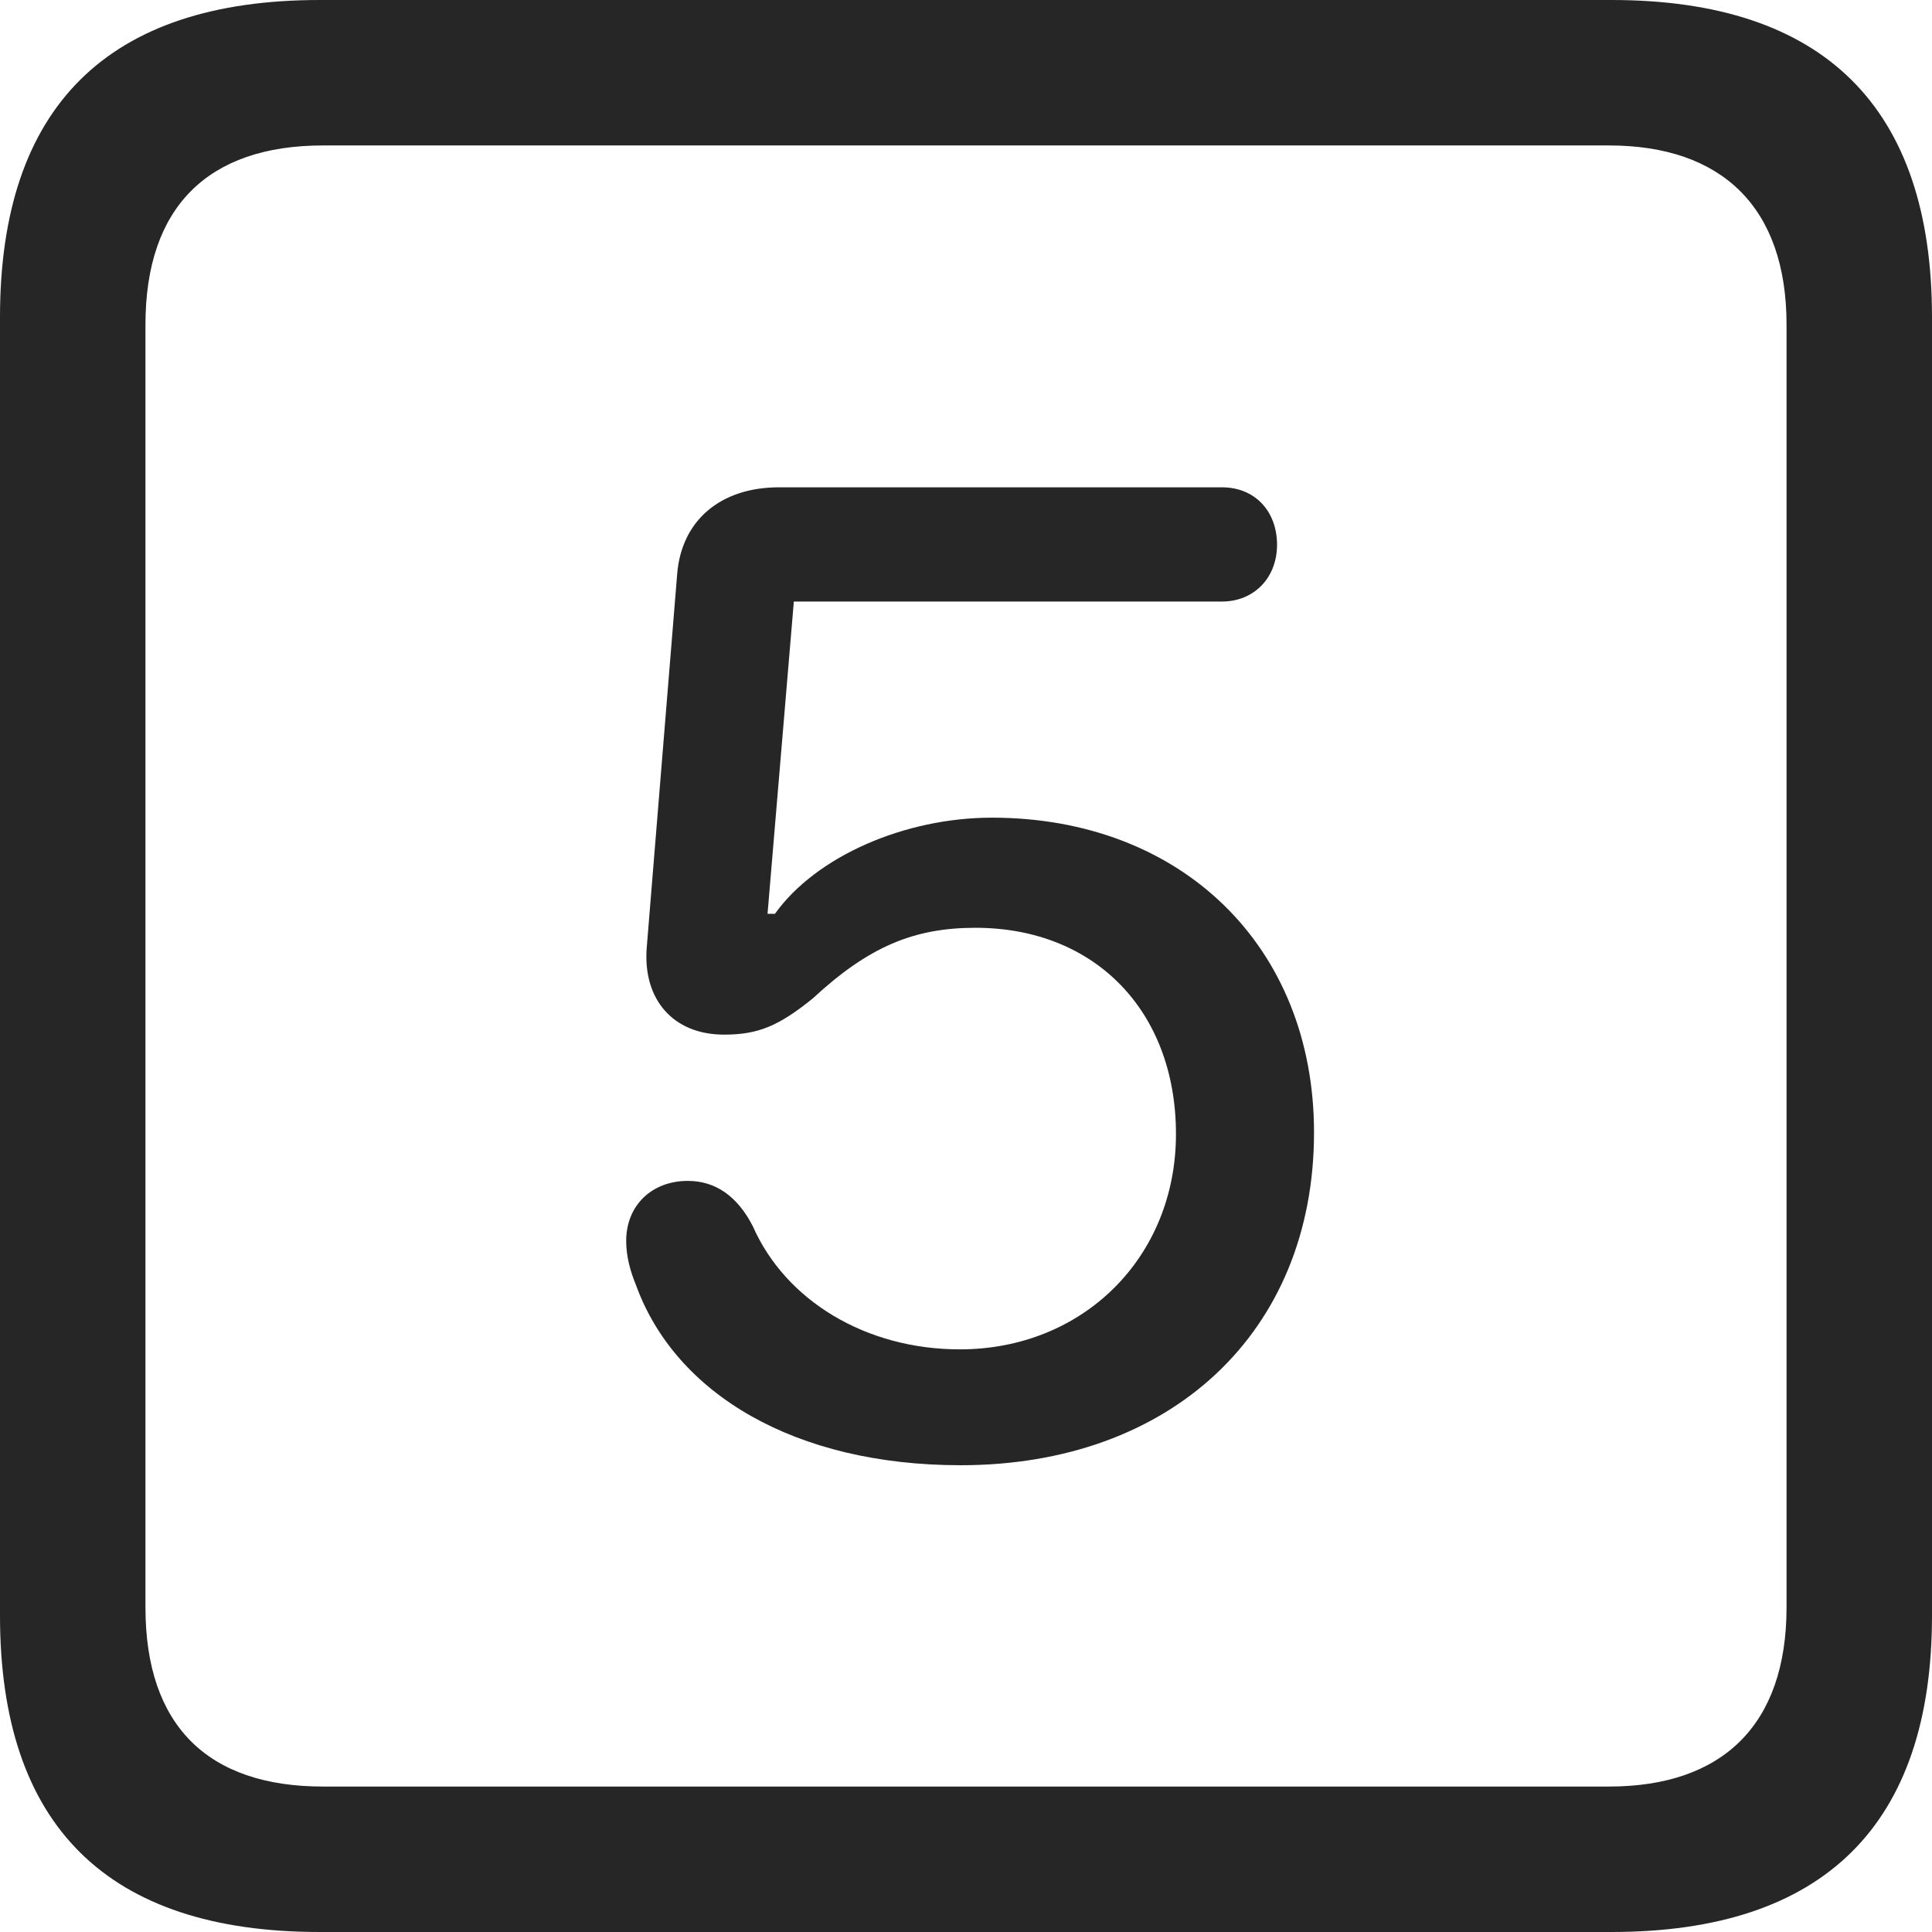 <?xml version="1.0" encoding="UTF-8"?>
<!--Generator: Apple Native CoreSVG 326-->
<!DOCTYPE svg
PUBLIC "-//W3C//DTD SVG 1.1//EN"
       "http://www.w3.org/Graphics/SVG/1.1/DTD/svg11.dtd">
<svg version="1.1" xmlns="http://www.w3.org/2000/svg" xmlns:xlink="http://www.w3.org/1999/xlink" viewBox="0 0 587.75 587.75">
 <g>
  <rect height="587.75" opacity="0" width="587.75" x="0" y="0"/>
  <path d="M97.25 587.75L490.25 587.75C555 587.75 587.75 555 587.75 491.5L587.75 96.5C587.75 32.75 555 0 490.25 0L97.25 0C32.75 0 0 32.5 0 96.5L0 491.5C0 555.5 32.75 587.75 97.25 587.75ZM98.25 543.5C63.25 543.5 44.25 525 44.25 489L44.25 98.75C44.25 63 63.25 44.25 98.25 44.25L489.5 44.25C523.75 44.25 543.5 63 543.5 98.75L543.5 489C543.5 525 523.75 543.5 489.5 543.5Z" fill="black" fill-opacity="0.85"/>
  <path d="M292.25 445.75C356.25 445.75 399.75 405.25 399.75 344.5C399.75 288 359.5 248.75 301.75 248.75C275.25 248.75 248.25 260.5 235.75 278L233.5 278L241.5 183L371.75 183C381.5 183 388.5 175.75 388.5 165.75C388.5 155.5 381.75 148.25 371.75 148.25L237 148.25C219 148.25 207.25 158.5 206 174.75L196.75 288.25C195.5 304 204.75 314.75 220.25 314.75C230.5 314.75 236.75 312.25 247.25 303.75C264.25 288 278 282.25 296.75 282.25C333.25 282.25 357.75 307.75 357.75 345C357.75 382.5 329.5 410.5 292 410.5C263.5 410.5 239 395.75 229 373C224.25 363.75 217.5 359.25 209.25 359.25C198.25 359.25 190.5 366.75 190.5 377.5C190.5 382.25 191.75 386.75 193.5 391C205.5 424 241.75 445.75 292.25 445.75Z" fill="black" fill-opacity="0.85"/>
 </g>
</svg>
